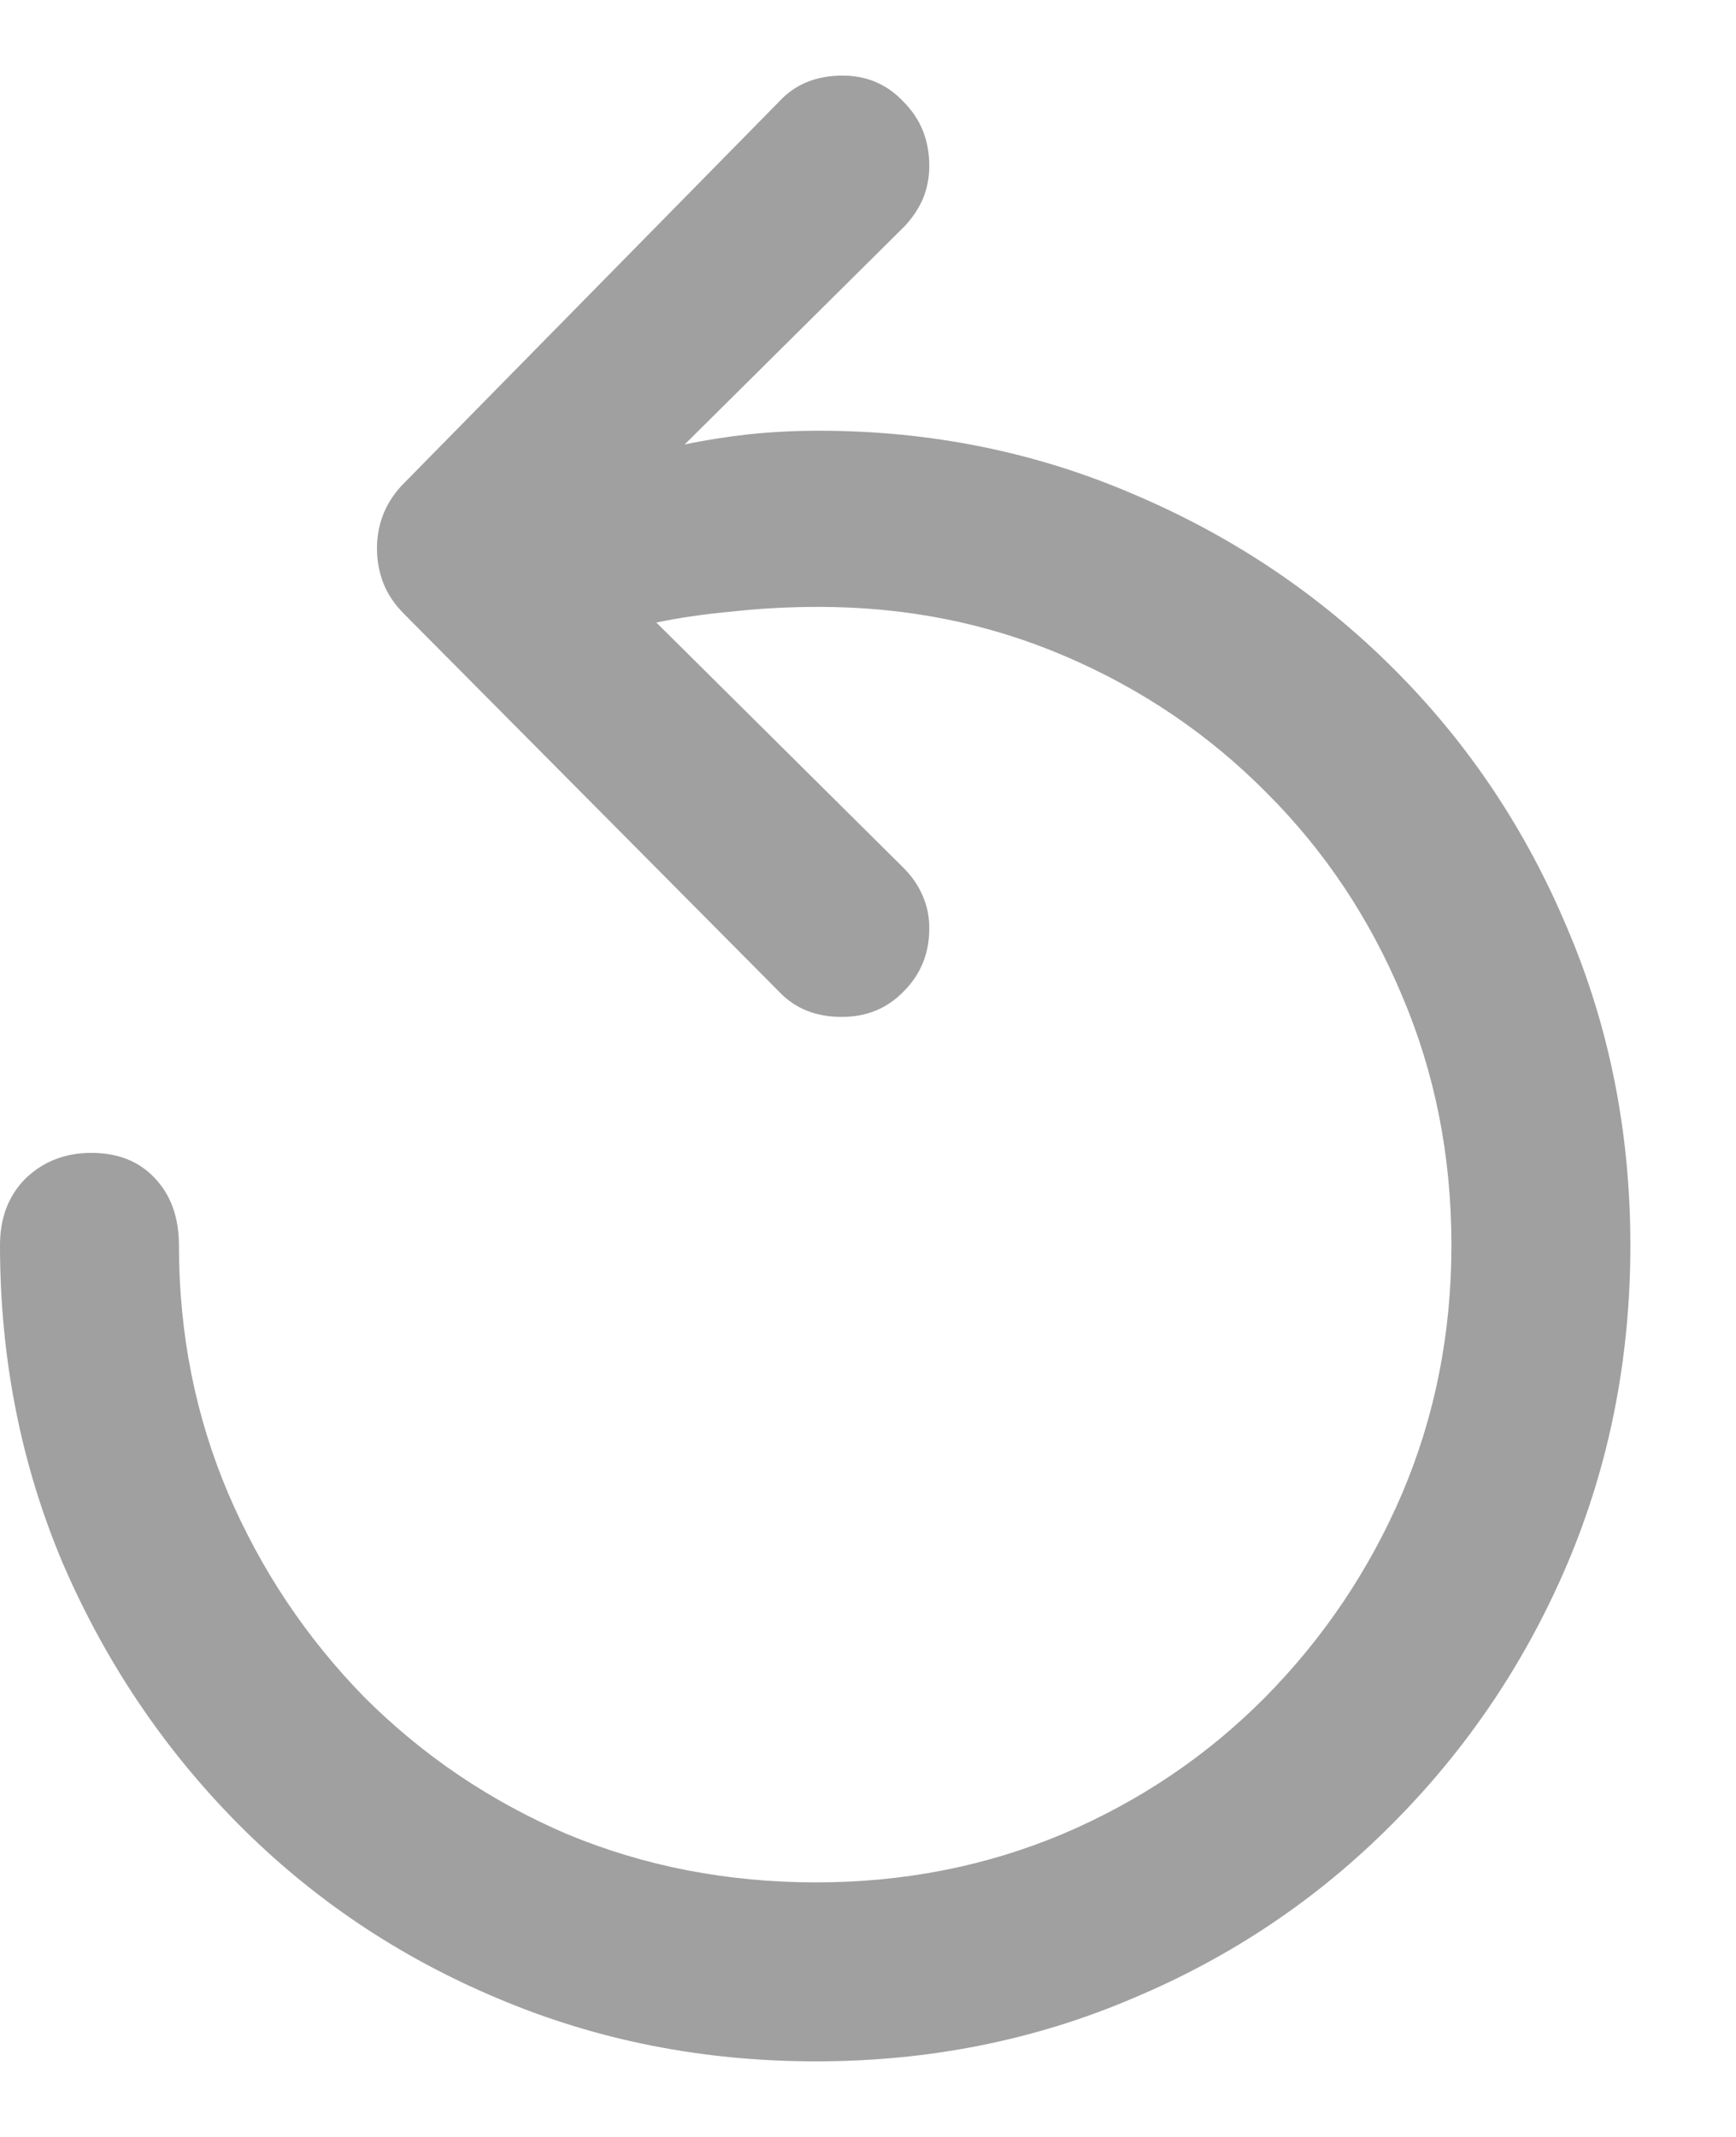<svg width="13" height="16" viewBox="0 0 13 16" fill="none" xmlns="http://www.w3.org/2000/svg">
<path opacity="0.4" d="M0 9.323C0 10.17 0.157 10.966 0.472 11.709C0.791 12.447 1.228 13.096 1.784 13.657C2.34 14.217 2.987 14.652 3.726 14.962C4.468 15.277 5.264 15.434 6.111 15.434C6.954 15.434 7.745 15.277 8.483 14.962C9.222 14.652 9.869 14.217 10.425 13.657C10.985 13.096 11.423 12.447 11.737 11.709C12.052 10.966 12.209 10.17 12.209 9.323C12.209 8.48 12.052 7.689 11.737 6.951C11.427 6.212 10.995 5.565 10.438 5.009C9.882 4.453 9.235 4.018 8.497 3.704C7.759 3.385 6.97 3.225 6.132 3.225C5.954 3.225 5.779 3.234 5.605 3.252C5.437 3.271 5.277 3.296 5.127 3.328L6.774 1.694C6.834 1.63 6.879 1.562 6.911 1.489C6.943 1.411 6.959 1.329 6.959 1.243C6.959 1.051 6.895 0.892 6.768 0.764C6.645 0.632 6.492 0.566 6.31 0.566C6.114 0.566 5.956 0.63 5.838 0.757L3.028 3.615C2.892 3.751 2.823 3.916 2.823 4.107C2.823 4.198 2.839 4.285 2.871 4.367C2.903 4.449 2.955 4.526 3.028 4.599L5.838 7.429C5.956 7.552 6.111 7.614 6.303 7.614C6.49 7.614 6.645 7.55 6.768 7.422C6.895 7.295 6.959 7.138 6.959 6.951C6.959 6.864 6.943 6.784 6.911 6.711C6.879 6.634 6.831 6.563 6.768 6.5L4.915 4.661C5.093 4.624 5.282 4.597 5.482 4.579C5.688 4.556 5.904 4.544 6.132 4.544C6.788 4.544 7.403 4.667 7.978 4.914C8.552 5.16 9.055 5.501 9.488 5.939C9.921 6.372 10.258 6.878 10.5 7.457C10.746 8.035 10.869 8.657 10.869 9.323C10.869 9.984 10.746 10.603 10.5 11.182C10.254 11.756 9.912 12.264 9.475 12.707C9.042 13.144 8.536 13.486 7.957 13.732C7.383 13.973 6.768 14.094 6.111 14.094C5.446 14.094 4.824 13.973 4.245 13.732C3.671 13.486 3.165 13.144 2.728 12.707C2.295 12.264 1.955 11.756 1.709 11.182C1.463 10.603 1.34 9.984 1.34 9.323C1.34 9.118 1.281 8.951 1.162 8.824C1.044 8.696 0.884 8.632 0.684 8.632C0.488 8.632 0.324 8.696 0.191 8.824C0.064 8.951 0 9.118 0 9.323Z" fill="#131313"/>
</svg>
